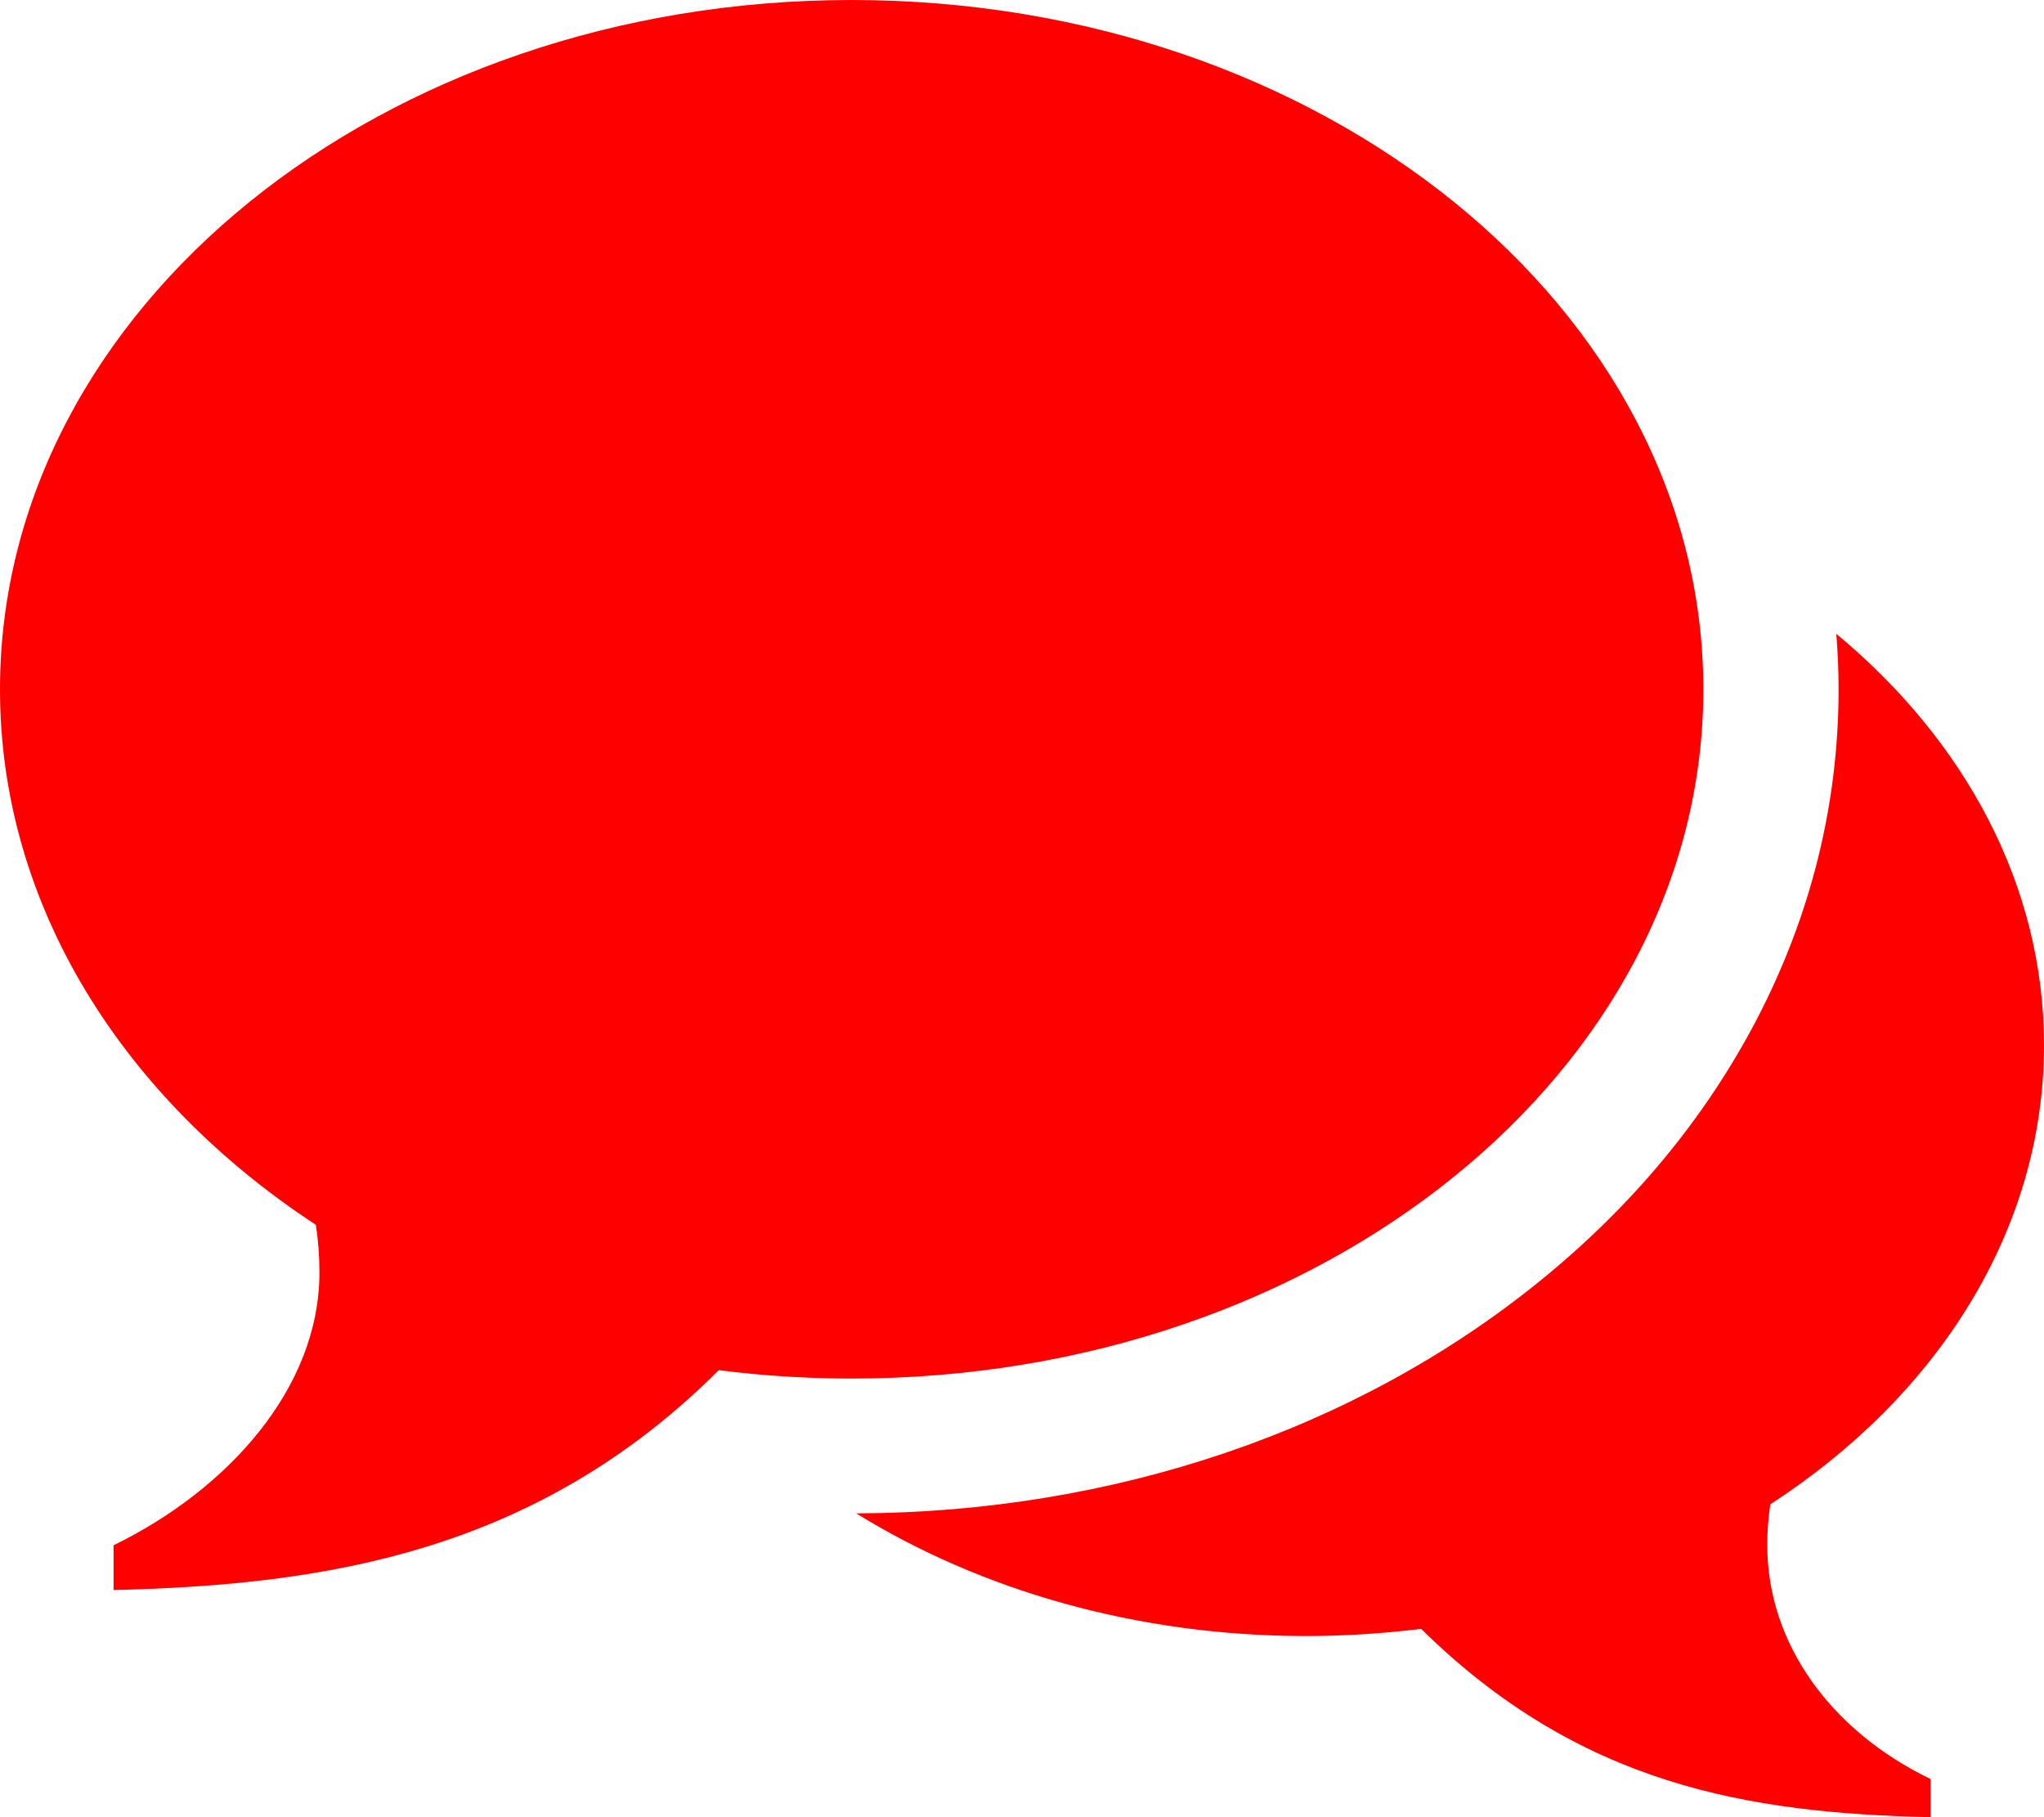 <svg xmlns="http://www.w3.org/2000/svg" width="18" height="16" viewBox="0 0 18 16"><path fill="red" d="M7.5 0C11.642 0 15 2.717 15 6.07s-3.358 6.068-7.5 6.068c-.398 0-.788-.025-1.17-.074C4.72 13.67 2.86 13.956 1 14v-.394c1.004-.49 1.813-1.382 1.813-2.402 0-.142-.01-.282-.032-.42C1.086 9.673 0 7.975 0 6.07c0-3.352 3.358-6.07 7.5-6.07zm8.063 13.604c0 .874.567 1.64 1.438 2.06V16c-1.61-.036-3.09-.283-4.486-1.658-.33.04-.67.063-1.013.063-1.49 0-2.865-.402-3.962-1.08 2.26-.007 4.395-.73 6.013-2.04.817-.66 1.46-1.436 1.914-2.303.48-.92.724-1.9.724-2.913 0-.164-.007-.327-.02-.488C17.302 6.518 18 7.795 18 9.202c0 1.633-.94 3.09-2.41 4.043-.018.117-.027.237-.027.36z"/></svg>